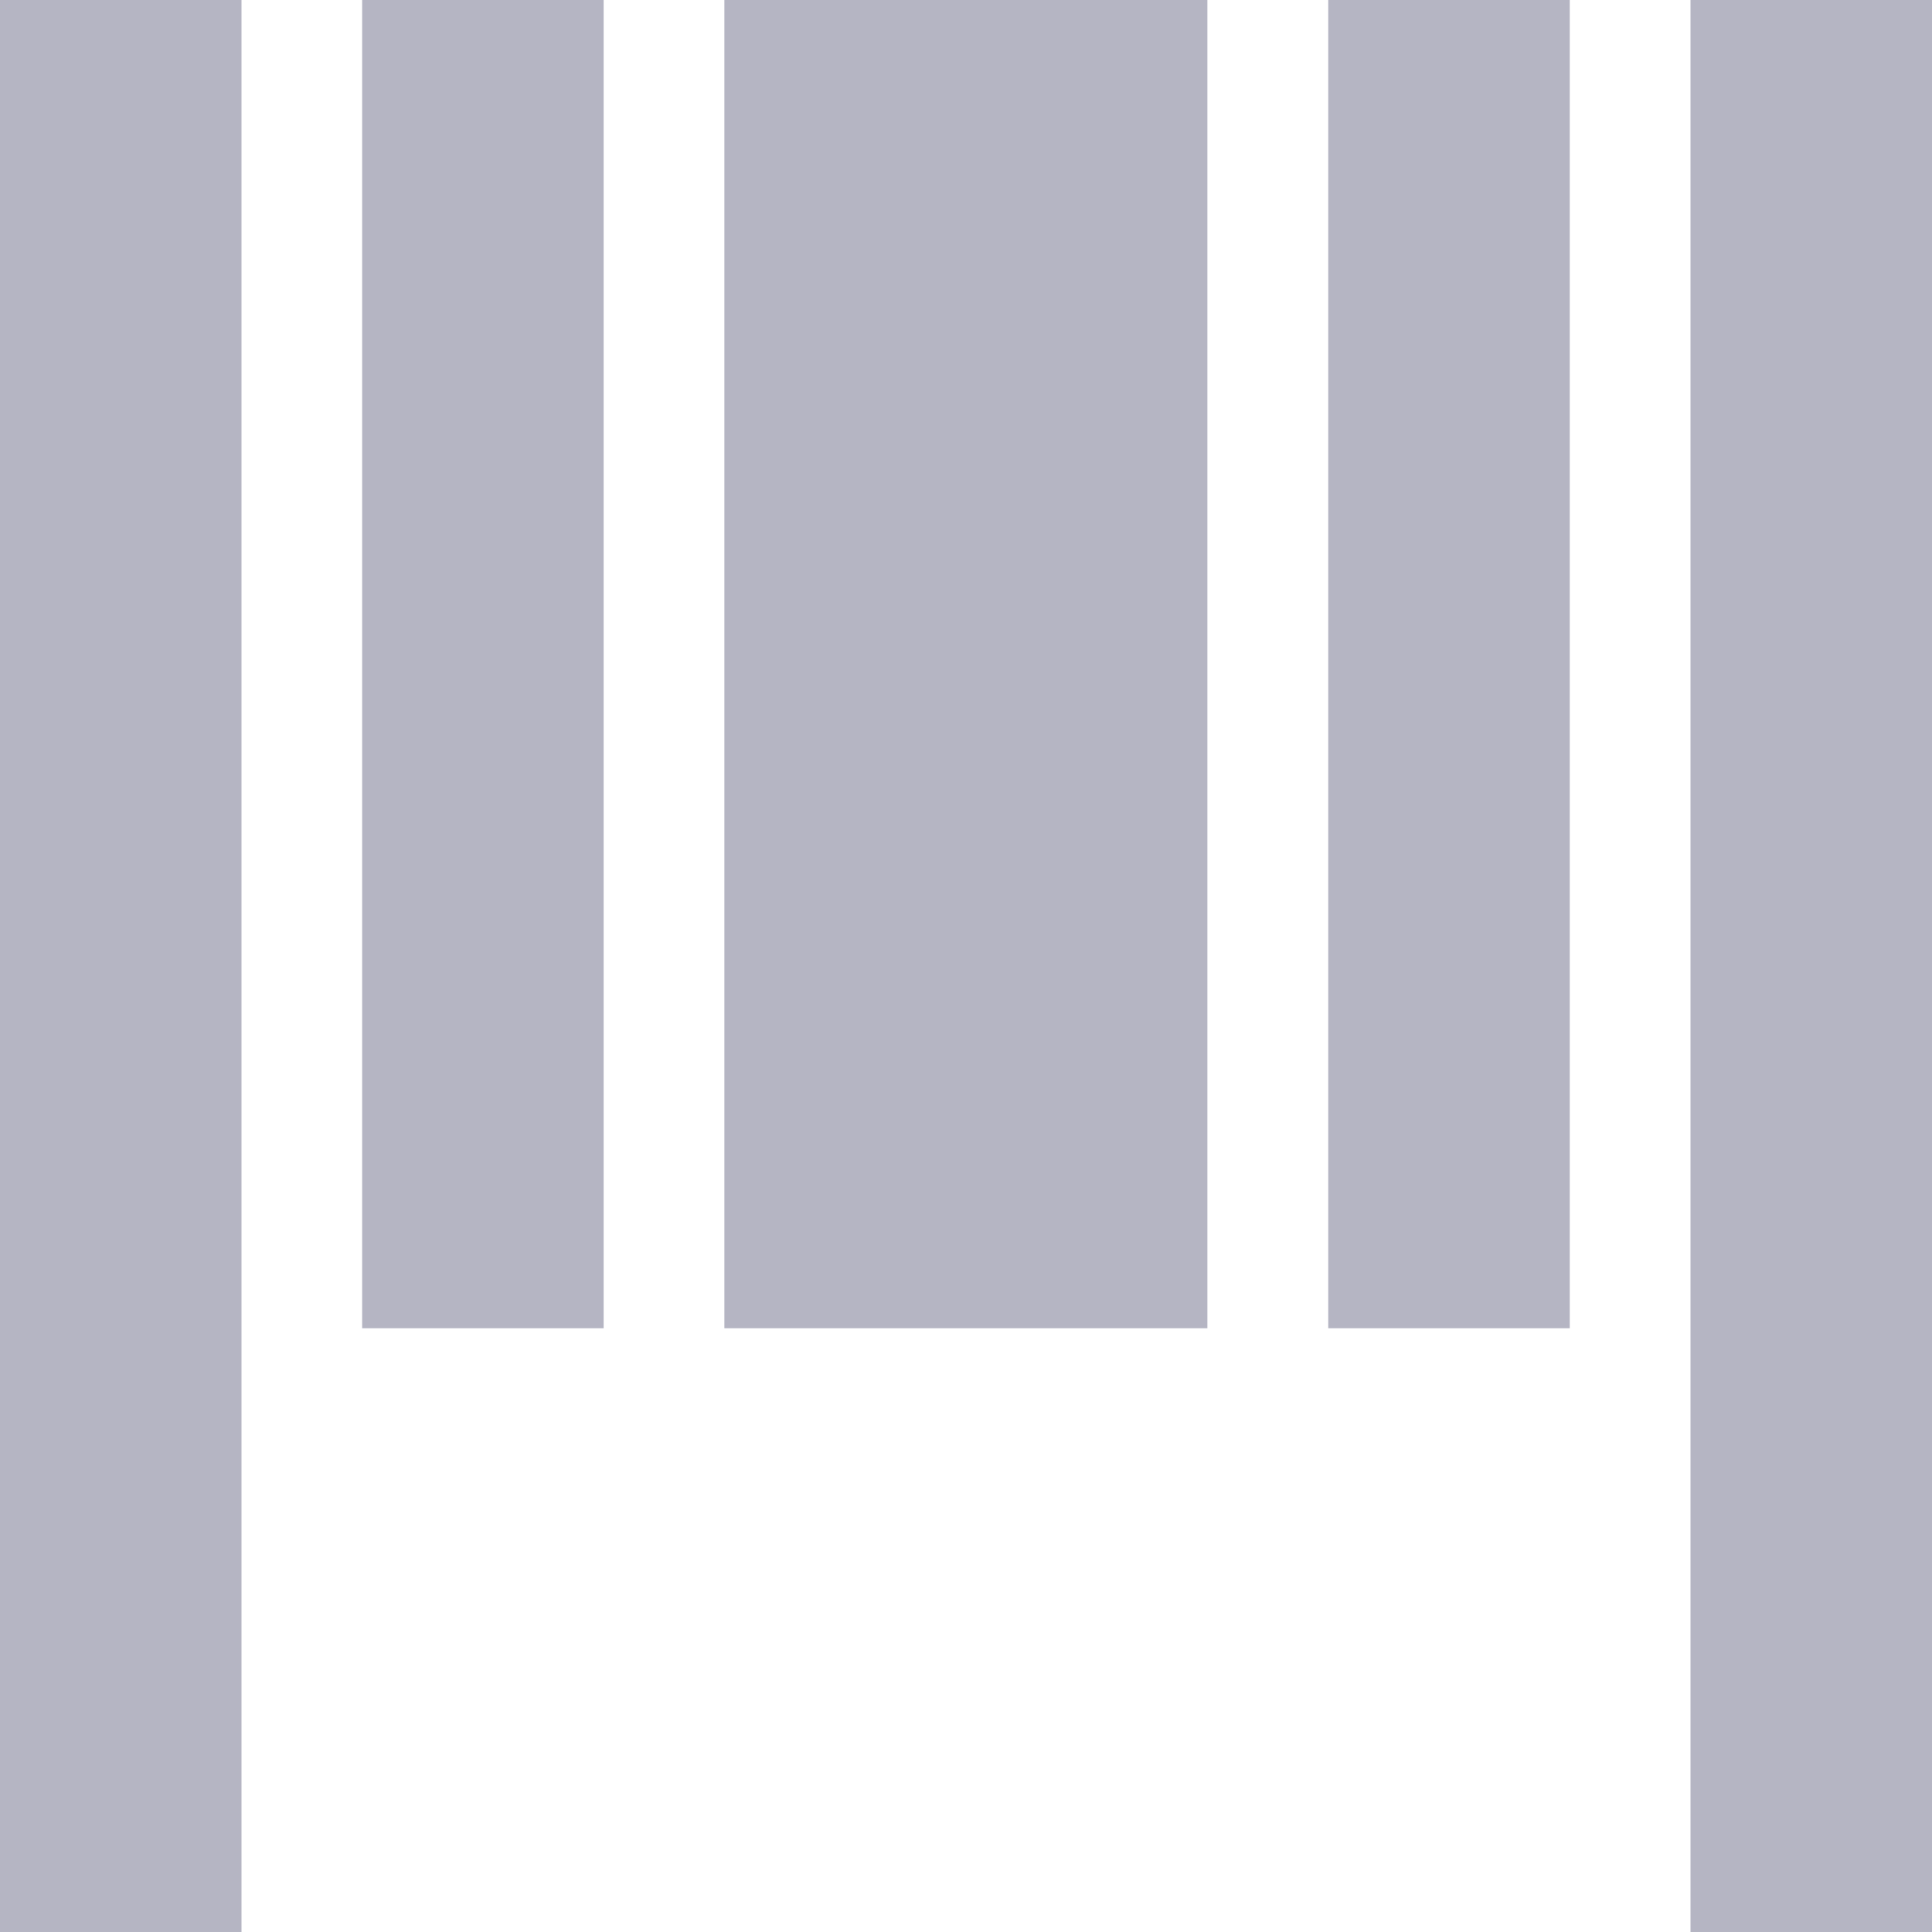 <svg xmlns="http://www.w3.org/2000/svg" width="18" height="18" viewBox="0 0 18 18">
  <g id="barcode" transform="translate(-0.179 -0.179)">
    <path id="Union_9" data-name="Union 9" d="M15.75,18V0H18V18ZM0,18V0H2.25V18Zm12.375-5.625V0h2.25V12.375Zm-5.626,0V0h4.5V12.375Zm-3.375,0V0h2.25V12.375Z" transform="translate(0.179 0.179)" fill="#b5b5c3"/>
  </g>
</svg>
